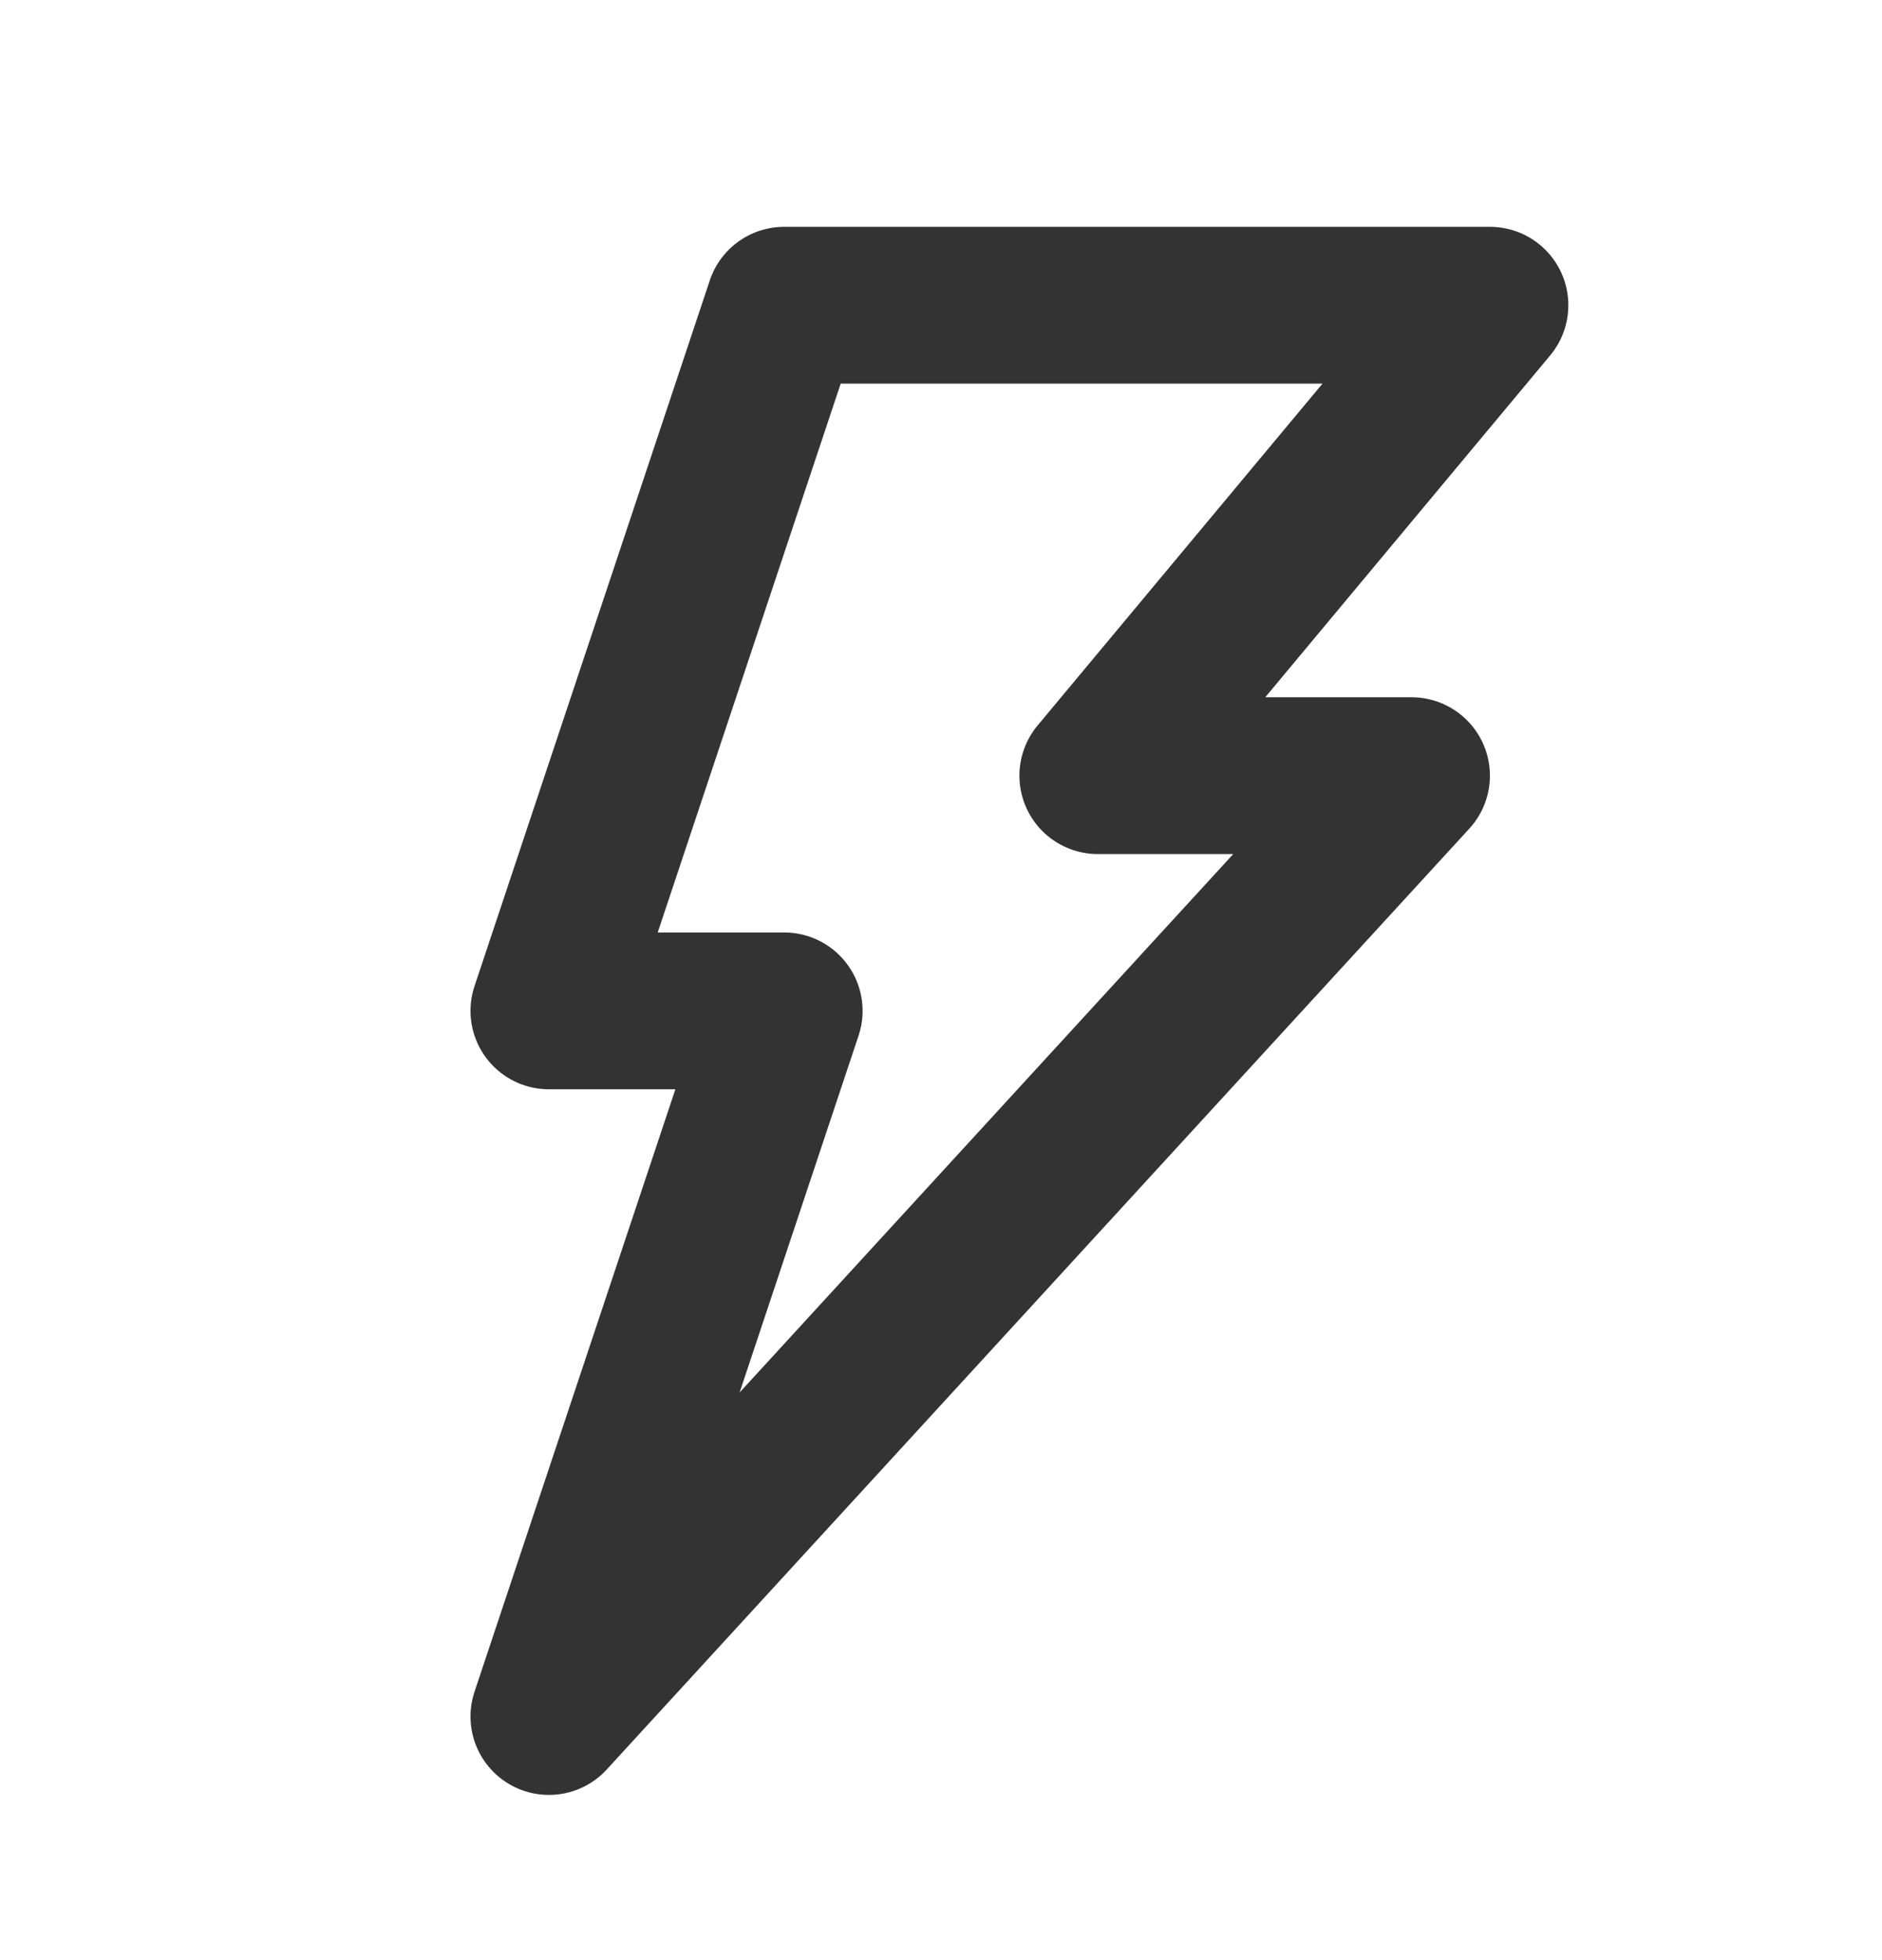 <?xml version="1.0" encoding="UTF-8" standalone="no"?>
<!DOCTYPE svg PUBLIC "-//W3C//DTD SVG 1.1//EN" "http://www.w3.org/Graphics/SVG/1.1/DTD/svg11.dtd">
<svg width="24px" height="25px" version="1.1" xmlns="http://www.w3.org/2000/svg" xmlns:xlink="http://www.w3.org/1999/xlink" xml:space="preserve" xmlns:serif="http://www.serif.com/" style="fill-rule:evenodd;clip-rule:evenodd;stroke-linecap:round;stroke-linejoin:round;stroke-miterlimit:5;">
    <g transform="matrix(1,0,0,1,0,-1276)">
        <g id="weather.regular.storm" transform="matrix(1,0,0,1,-1568,506.893)">
            <rect x="1568" y="770" width="24" height="24" style="fill:none;"/>
            <g transform="matrix(1,0,0,1,-206,-213.5)">
                <path d="M1781,1004.5L1792,992.5L1788,992.5L1793,986.5L1784,986.5L1781,995.5L1784,995.5L1781,1004.5Z" style="fill:none;stroke:rgb(51,51,51);stroke-width:2px;"/>
            </g>
        </g>
    </g>
</svg>
